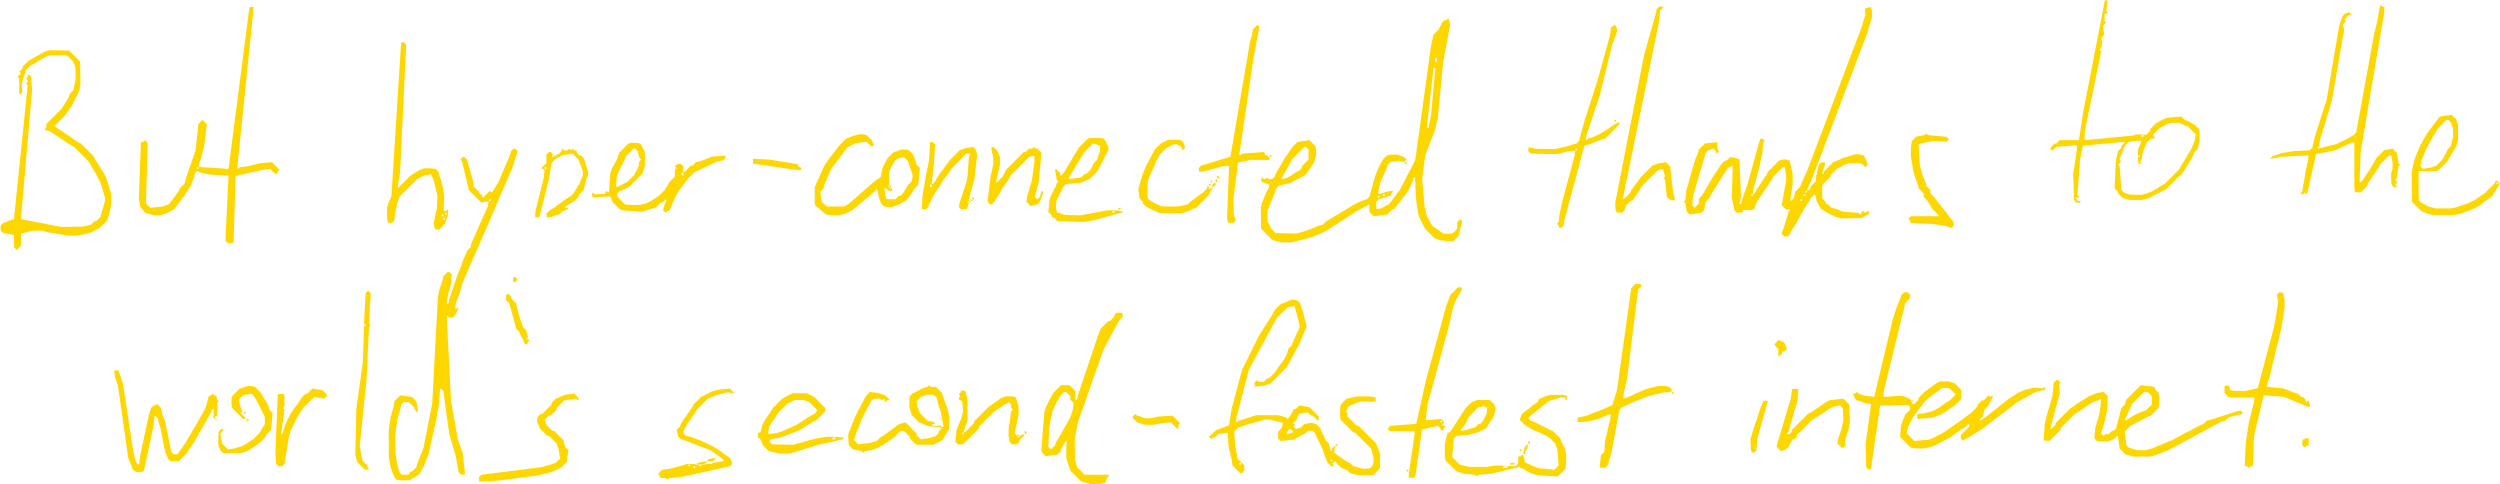 <?xml version='1.0' encoding='utf-8'?>
<svg xmlns="http://www.w3.org/2000/svg" viewBox="0 0 1479.465 286.65" width="1479.465" height="286.65"><g transform="translate(1479.465,0) rotate(90)"><g transform="translate(243.945,-322.92)"><g><g><path fill="#FFD700" fill-rule="evenodd" d="M14 1200 L13.5 1200 L13 1199.5 L14 1199 L14 1200 " /></g><g><path fill="#FFD700" fill-rule="evenodd" d="M12.5 1196 L11 1196 L11.5 1195 L13 1195 L12.5 1196 " /></g><g><path fill="#FFD700" fill-rule="evenodd" d="M10 1105.5 L6 1109.5 L6.5 1115 L7.5 1120 L7.375 1125 L6 1129.5 L3.5 1132 L2.5 1132 L1 1130.5 L2 1129.5 L2.375 1128 L3.5 1125 L3.625 1122 L2.625 1117 L2 1108.5 L6.5 1104 L7.5 1105 L9.5 1105 L10 1105.5 " /></g><g><path fill="#FFD700" fill-rule="evenodd" d="M22 1186.13 L0 1184.38 L-3 1183.38 L-7 1181.5 L-11.5 1179 L-16 1174.5 L-16 1169.5 L-12.5 1166 L-7 1166 L-7.5 1165 L-10 1164.5 L-46 1152.38 L-48 1151.5 L-49.5 1151 L-54 1146.5 L-54 1145.5 L-56.5 1143 L-57.5 1143 L-59 1141.5 L-58.75 1138.25 L-56.5 1138 L-54.5 1140 L-37 1149.38 L6 1164.5 L16 1166.38 L28 1166.25 L32.5 1165 L37 1160.5 L37 1146.5 L37.5 1146 L38.5 1147 L41.75 1148.25 L42.5 1152 L42.5 1157 L41 1162.5 L34.5 1169 L33 1169.38 L30 1170.5 L27 1171.38 L20 1171.38 L17.5 1171 L17 1171 L17.5 1172 L22 1174.5 L23.5 1175 L25 1176.5 L26 1183.5 L23.5 1186 L22 1186.13 M20.5 1182 L22 1180.5 L19.5 1178 L18 1177.5 L4 1169.5 L2 1168.63 L-1 1167.63 L-5.5 1167 L-7.5 1169 L-9.5 1169 L-12 1171.5 L-12 1172.5 L-9.5 1175 L-5 1177.5 L-1 1179.38 L3 1180.38 L10 1181.5 L20.5 1182 " /></g><g><path fill="#FFD700" fill-rule="evenodd" d="M-120 1141 L-121 1140 L-121 1139 L-120 1139.5 L-120 1141 " /></g><g><path fill="#FFD700" fill-rule="evenodd" d="M-118.5 1182 L-126 1181.25 L-128 1180.5 L-134 1177.5 L-135.5 1177 L-136.5 1176 L-137.5 1177 L-143.5 1178 L-144 1177.5 L-141.5 1175 L-140.5 1175 L-140 1174.5 L-141.5 1173 L-156.5 1164 L-162 1158.5 L-162.25 1157 L-162.375 1152 L-162 1149.5 L-160.5 1148 L-159 1147.5 L-157 1146.5 L-155 1146.5 L-142.5 1153 L-138 1157.5 L-137.5 1159 L-136.5 1161 L-135.75 1163 L-135 1171.5 L-133.5 1173 L-127 1176.38 L-124 1177.5 L-120 1177.38 L-118.25 1176.75 L-116.75 1172 L-116.5 1163 L-119.5 1147 L-119.375 1141 L-119 1138.5 L-119 1138 L-118 1138.5 L-117.75 1140 L-113.625 1155 L-112.625 1161 L-113 1176.5 L-115 1178.5 L-115.25 1179.75 L-116.5 1180 L-118.5 1182 M-118 1144 L-118 1143 L-119 1143 L-119 1144 L-118 1144 M-138.5 1170 L-138 1169.5 L-139 1162.5 L-141 1160.5 L-141 1159.5 L-143.5 1157 L-147.5 1155 L-149.5 1153 L-152 1152.38 L-154 1151.63 L-157.75 1151.25 L-159 1155.5 L-153.5 1161 L-138.5 1170 " /></g><g><path fill="#FFD700" fill-rule="evenodd" d="M-134 1087 L-135 1087 L-135 1086 L-134 1086 L-134 1087 " /></g><g><path fill="#FFD700" fill-rule="evenodd" d="M-117.75 1116 L-120.5 1122 L-122 1124.5 L-123.5 1126 L-124.5 1126 L-126.5 1128 L-132 1128.75 L-140 1126.5 L-145 1124.5 L-155.5 1119 L-159 1115.5 L-161.25 1111 L-161.25 1105 L-161 1103.5 L-159.5 1102 L-156.5 1101 L-155 1102.5 L-155.5 1103 L-156.5 1103 L-158 1104.5 L-158.5 1106 L-158.5 1108 L-156 1112.5 L-152.5 1116 L-148 1118.38 L-143 1120.5 L-139 1122.38 L-136 1123.25 L-128 1123.25 L-126.5 1123 L-125 1121.5 L-122.625 1117 L-121.75 1114 L-121.75 1105 L-123 1099.5 L-125 1097.5 L-130 1090.5 L-132.5 1088 L-134 1088 L-133.5 1087 L-132.5 1087 L-132 1086.5 L-133 1085.5 L-132.5 1085 L-128.5 1087 L-121 1094.5 L-120.5 1096 L-118.625 1100 L-117.75 1103 L-117.75 1116 " /></g><g><path fill="#FFD700" fill-rule="evenodd" d="M-136 1086 L-137 1086 L-137 1085 L-136 1085 L-136 1086 " /></g><g><path fill="#FFD700" fill-rule="evenodd" d="M-133.5 1085 L-134.5 1085 L-136 1083.5 L-135.5 1083 L-134.5 1083 L-133 1084.5 L-133.5 1085 " /></g><g><path fill="#FFD700" fill-rule="evenodd" d="M-136.5 1083 L-138 1083 L-137.5 1082 L-136 1082 L-136.5 1083 " /></g><g><path fill="#FFD700" fill-rule="evenodd" d="M-138.5 1082 L-140 1082 L-139.5 1081 L-138 1081 L-138.5 1082 " /></g><g><path fill="#FFD700" fill-rule="evenodd" d="M-151 1051 L-152 1051 L-152 1050 L-151 1050 L-151 1051 " /></g><g><path fill="#FFD700" fill-rule="evenodd" d="M-142.25 1092.75 L-144.5 1093 L-146 1091.5 L-146.375 1090 L-151.25 1074.25 L-220 1062.5 L-223 1061.5 L-226.5 1061 L-229 1058.5 L-228.75 1057.25 L-226 1057.5 L-210 1060.5 L-152.5 1069 L-152 1068.5 L-153 1067.5 L-154 1054.25 L-152.25 1053.75 L-152 1052.5 L-150.5 1051 L-149.25 1051.25 L-149.375 1062 L-147.75 1069.75 L-126 1072.5 L-117 1072.25 L-113.5 1071 L-112 1072.5 L-112.25 1075.75 L-115 1076.25 L-145.75 1075 L-145.5 1079 L-142.5 1090 L-142.25 1092.75 " /></g><g><path fill="#FFD700" fill-rule="evenodd" d="M20 1012 L19 1012 L19 1011 L20 1011 L20 1012 " /></g><g><path fill="#FFD700" fill-rule="evenodd" d="M35 970 L34 970 L34 969 L35 969 L35 970 " /></g><g><path fill="#FFD700" fill-rule="evenodd" d="M14.5 1087 L10.5 1082.5 L7.75 1075.13 L-2 1073.5 L-25 1067.38 L-45 1057.5 L-58.5 1049 L-60.5 1048 L-64 1044.5 L-64.5 1043 L-66.625 1038 L-66.5 1036 L-66 1034.5 L-64.5 1033 L-63 1032.63 L-60 1031.5 L-52 1029.38 L-50 1029.38 L-40 1033.63 L-26.5 1041 L-17 1050.5 L-15.75 1054 L-15.125 1059.75 L-17.5 1060 L-19 1058.5 L-18 1057.5 L-18 1054.5 L-20 1052.5 L-20 1051.5 L-23.5 1048 L-26.5 1046 L-30.5 1043 L-33 1041.5 L-35 1040.63 L-37.5 1040 L-39.5 1038 L-41 1037.5 L-50 1033.38 L-52 1033.38 L-62.75 1036.25 L-62.375 1039 L-62 1040.5 L-55.5 1047 L-25 1063.38 L3 1070.63 L5.5 1071 L6 1070.5 L5 1069.5 L4.625 1068 L1.75 1059 L1.75 1046 L3 1041.5 L4 1040.5 L2.5 1039 L-1.75 1036.75 L-2 1035.5 L-4 1033.5 L-3 1027.5 L2.5 1022 L4.5 1022 L5 1022.5 L2 1025.5 L2 1026.5 L0 1028.5 L0.625 1032 L1.25 1033.75 L4.5 1035 L6.5 1037 L7.5 1036 L8.5 1037 L10 1035.5 L9 1032.5 L7 1030.5 L6.375 1027 L6.5 1025 L7 1023.5 L9.5 1021 L11 1020.5 L15 1018.5 L16.5 1018 L18.5 1016 L22.5 1015 L23 1015 L22.5 1014 L21.5 1014 L20 1012.5 L20.5 1012 L23.5 1013 L25 1011.5 L29.5 1005 L30 1003.5 L32 1001.5 L32.5 999 L33.5 996 L33.375 993 L33 991.5 L31.5 990 L30 989.625 L27 989.5 L21.5 991 L12 1000.5 L12 1001.5 L4.5 1009 L2 1009.38 L-3 1009.25 L-4.5 1009 L-8 1005.5 L-9.375 999 L-9.375 992 L-8.75 988.25 L-6.25 988.25 L-6.375 997 L-5.375 1000 L-4.5 1002 L-4 1003.5 L-2.5 1005 L-1.5 1005 L-0.5 1006 L0.5 1005 L2.5 1005 L8 999.5 L8 998.5 L18.5 988 L20 987.5 L22 986.625 L25 985.625 L32 985.75 L33.5 986 L37 989.5 L37.25 991 L37.25 999 L36 1003.5 L34 1005.5 L33 1008.5 L29 1012.5 L30.5 1014 L31.5 1013 L32 1013.5 L32 1014.5 L29.5 1017 L28 1017.5 L26 1018.38 L22 1019.63 L14 1023.5 L12.5 1024 L11 1025.5 L11 1028.5 L13 1030.5 L13.5 1032 L16.25 1037 L17 1044.5 L15.5 1046 L11.5 1046 L9.5 1044 L8 1043.5 L6.25 1043.25 L4.375 1051 L4.375 1054 L7.5 1065 L8.625 1068 L9 1069.5 L11.5 1072 L20 1071.38 L27.5 1070 L31.5 1066 L34.5 1066 L36 1067.5 L36 1068.5 L31.5 1073 L28 1073.5 L21 1075.25 L12.25 1076 L12.5 1079 L13 1081.5 L15 1083.5 L15 1084.5 L16 1085.5 L14.5 1087 M29 1015 L29 1014 L28 1014 L28 1015 L29 1015 M12.5 1041 L13 1040.5 L12 1037.5 L11.5 1037 L10 1038.5 L10.25 1039.75 L12.5 1041 M31 1069 L31 1068 L30 1068 L30 1069 L31 1069 " /></g><g><path fill="#FFD700" fill-rule="evenodd" d="M-147 971 L-148 971 L-148 970 L-147 970 L-147 971 " /></g><g><path fill="#FFD700" fill-rule="evenodd" d="M31 909 L30 908.5 L30 906 L31 906.5 L31 909 " /></g><g><path fill="#FFD700" fill-rule="evenodd" d="M23 903 L22 903 L22 902 L23 902 L23 903 " /></g><g><path fill="#FFD700" fill-rule="evenodd" d="M24.5 901 L20.5 900 L19 898.5 L19.5 898 L21 898.5 L23 899.5 L24.5 900 L25 900 L24.5 901 " /></g><g><path fill="#FFD700" fill-rule="evenodd" d="M18.5 898 L17 898 L17.5 897 L19 897 L18.5 898 " /></g><g><path fill="#FFD700" fill-rule="evenodd" d="M10.75 980.75 L9.5 981 L8 979.5 L6.875 964.25 L-19 958.5 L-63 946.5 L-69.5 944 L-74 939.5 L-73.75 937.25 L-72 937.5 L-67 940.5 L-62 942.5 L-49 945.5 L-5 957.5 L4.75 958.75 L4 949.5 L5.5 948 L6.5 948 L7.5 949 L8 948.5 L8 947.5 L8.5 947 L9.5 948 L10.75 948.25 L10.75 949.75 L9.5 950 L8 951.5 L10.25 960.875 L37 964.625 L38.75 965.25 L38.75 968.75 L36 968.625 L13 965.25 L11.25 965.25 L11.125 979 L10.75 980.75 M6 950 L6 949 L5 949 L5 950 L6 950 " /></g><g><path fill="#FFD700" fill-rule="evenodd" d="M-110 1056.13 L-121 1056.25 L-124 1055.5 L-129 1053.5 L-133 1051.5 L-134.75 1051.25 L-136.25 1055.75 L-138.5 1056 L-139 1055.5 L-138 1054.5 L-138 1053.5 L-139 1052.5 L-138 1051.5 L-138 1049.5 L-139.5 1048 L-141 1047.5 L-150.5 1042 L-154 1039.5 L-156.5 1038 L-160 1034.5 L-161 1027.5 L-157.5 1024 L-156 1023.63 L-152 1023.5 L-148 1024.63 L-141.5 1029 L-140 1030.5 L-135.625 1039 L-134 1045.5 L-132.5 1047 L-131 1047.5 L-119 1052.38 L-113 1052.25 L-108.5 1050 L-106 1047.5 L-105.75 1035 L-107.5 1029 L-110.375 1022 L-111 1019.5 L-113 1017.5 L-123.5 1000 L-125.625 995 L-126 993.5 L-127.5 992 L-140 988.5 L-145 986.5 L-149.5 984 L-152 981.5 L-152.5 979 L-152.375 975 L-151.5 973 L-151 971.5 L-149.5 970 L-148 971.5 L-148.5 974 L-148.375 978 L-148 979.5 L-146.5 981 L-145 981.5 L-136 985.5 L-132 986.5 L-129.25 986.75 L-129.375 985 L-130.5 982 L-131 978.5 L-130.5 978 L-129.5 979 L-128.25 979.25 L-126 986.5 L-124.5 988 L-120.25 987.875 L-120.625 985 L-123.25 980.25 L-131.5 974 L-148 965.5 L-150 964.75 L-217 955.5 L-223.5 954 L-226.5 951 L-230.5 949 L-232 947.5 L-232 946.5 L-233 945.5 L-232.5 945 L-231 944.5 L-229 944.25 L-207 948.375 L-174 951.5 L-166 953.5 L-153 958.625 L-151 959.125 L-138 960.75 L-122 959.375 L-117 958.25 L-115 957.5 L-110.25 954.75 L-105.625 948 L-105.625 944 L-106 942.5 L-108.5 940 L-112.5 940 L-114 938.5 L-113.75 937.25 L-112 937.25 L-107 938.625 L-104.5 939 L-101 942.5 L-101.75 950 L-103 953.5 L-108.5 959 L-115 962.375 L-118 963.25 L-126 964.375 L-139 965 L-138.5 966 L-136 966.625 L-132 968.5 L-129 970.5 L-120.25 977.25 L-120 978.5 L-117 981.5 L-116 989.5 L-118.5 992 L-122.5 992 L-123 992.5 L-122 993.5 L-121.5 995 L-119 999.5 L-108 1016.5 L-106.625 1019 L-103.625 1026 L-100.5 1038 L-100.5 1044 L-102 1049.5 L-108.5 1056 L-110 1056.13 M-207.5 953 L-207 952 L-209.5 952 L-210 953 L-207.5 953 M-168.5 958 L-168 957 L-168.5 957 L-176 955.5 L-203.5 953 L-204 954 L-168.5 958 M-128 984 L-128 983 L-129 983 L-129 984 L-128 984 M-127 987 L-127 986 L-128 986 L-128 987 L-127 987 M-138.5 1044 L-138 1043.5 L-138.625 1041 L-140 1038.5 L-142 1035.5 L-143 1033.5 L-144.5 1032 L-145.5 1032 L-149.5 1028 L-155.5 1028 L-157 1029.5 L-157 1030.5 L-149.5 1038 L-148 1038.5 L-138.5 1044 " /></g><g><path fill="#FFD700" fill-rule="evenodd" d="M26 947.375 L19 947.375 L12.25 945.75 L11.75 944.25 L-2.5 935 L-6 931.5 L-7.25 928 L-7.25 922 L-7 920.5 L-4.5 918 L-3 917.5 L-1 917.375 L3 918.625 L9.75 923.25 L10.5 925 L11.5 927 L12.25 929 L13.5 934 L14 940.5 L15.5 942 L26.5 943 L31 938.5 L32.375 933 L32.375 923 L31.5 917 L32 905.5 L30.5 904 L26.25 903.875 L26 902.5 L25 901.5 L25.5 901 L29.75 899.75 L30.5 898 L32.375 894 L33.25 891 L34 882.5 L31.5 880 L22 880.75 L18.5 882 L15 885.5 L12.625 890 L10.5 895 L8 899.5 L4.5 903 L1.5 902 L0 900.5 L-6.25 892.25 L-7.75 891.75 L-9.375 888 L-10.25 885 L-10.25 877 L-9.75 875.25 L-7 875 L-7.5 876 L-8.75 876.25 L-8.625 879 L-7.25 884 L-6.5 886 L2 896.5 L3.5 898 L5 896.5 L5.5 895 L10.5 885 L11 883.5 L15.5 879 L17 878.5 L21 876.625 L25 875.5 L31 875.625 L33.5 876 L38 880.5 L37.25 892 L36.375 896 L33.5 901 L33 902.5 L32 903.5 L33 904.5 L33.5 908 L36.375 920 L37 927.5 L38 928.5 L37 929.5 L36.375 936 L35 940.5 L28.5 947 L26 947.375 M10.5 938 L11 937.5 L10.375 934 L9.625 932 L9 929.5 L7 927.5 L7 926.5 L5.5 925 L1 922.625 L-2.75 922.25 L-3 923.5 L-4 924.5 L-3 925.5 L-3 927.5 L2.5 933 L7.5 935.5 L10.5 938 M33 913 L33 910.5 L32 910 L32 912.5 L33 913 " /></g><g><path fill="#FFD700" fill-rule="evenodd" d="M-172 847 L-173 847 L-173 846 L-172 846 L-172 847 " /></g><g><path fill="#FFD700" fill-rule="evenodd" d="M-154.5 898 L-156.75 897.75 L-156.5 896 L-155.875 894 L-155.75 882 L-157.625 874 L-158.375 872 L-159 869.5 L-160.5 868 L-173 864.5 L-198 856.5 L-223 849.625 L-227.5 849 L-229 847.5 L-228.75 846.25 L-227 845.5 L-225 845.5 L-217 848.5 L-188 855.5 L-164 863.5 L-161.5 864 L-161 863.5 L-162 862.5 L-162.625 860 L-164.5 856 L-167.5 851 L-170 847.5 L-171.75 844.25 L-170.5 844 L-162 852.5 L-161.625 854 L-158.5 862 L-157.75 864.75 L-114 876.5 L-110.5 877 L-109 878.5 L-109.25 879.75 L-110.5 880 L-111.5 881 L-112.5 880 L-117 879.5 L-126 877.5 L-152 870.5 L-154.75 870.25 L-154.5 874 L-152.75 881 L-153 896.5 L-154.5 898 M-155 870 L-155 869 L-156 869 L-156 870 L-155 870 " /></g><g><path fill="#FFD700" fill-rule="evenodd" d="M-11 813 L-12 813 L-12 812 L-11 812 L-11 813 " /></g><g><path fill="#FFD700" fill-rule="evenodd" d="M32.75 855.75 L25.5 855 L23.5 853 L17 852.5 L3 849.25 L1.25 849.25 L1.5 851 L3.375 855 L4.375 858 L5.5 863 L5.875 868.75 L3.125 868.75 L2.25 864 L-2.5 852 L-3.5 850 L-4.25 848.25 L-13 845.5 L-73.5 837 L-76 834.5 L-75.75 831.25 L-74.5 831 L-72.5 833 L-20 839.5 L-11 841.5 L-8.25 841.75 L-8.5 840 L-13.375 829 L-14.375 826 L-15.5 821 L-15.5 817 L-15 814.5 L-13.5 813 L-12.125 813.25 L-11.5 819 L-9.5 827 L-5.5 837 L-3.5 841 L-3 842.5 L-1.5 844 L24 848.75 L31.5 851 L33 852.5 L32.75 855.75 " /></g><g><path fill="#FFD700" fill-rule="evenodd" d="M-118.25 845.75 L-120 846.375 L-124 846.5 L-211 829.5 L-237 822.25 L-238.5 822 L-240 820.5 L-240 818.5 L-239.5 818 L-237.5 820 L-231 820.625 L-126.5 842 L-126 841.5 L-129.5 838 L-131.5 837 L-139.5 831 L-146 824.5 L-147.25 821 L-148 816.5 L-145.5 814 L-130 812.25 L-127 811.375 L-125.25 811.25 L-125.5 813 L-126 814.5 L-127.5 816 L-137.5 817 L-138.5 818 L-139.5 817 L-143.75 818.25 L-143.5 820 L-143 821.5 L-133.5 831 L-131.5 832 L-125.25 836.25 L-125 837.5 L-122.5 840 L-119.5 841 L-118 842.5 L-118.25 845.75 " /></g><g><path fill="#FFD700" fill-rule="evenodd" d="M22 766.25 L16 766.5 L12 765.375 L-3 760.375 L-6.75 758.75 L-6.75 756.25 L-5 756.5 L-3 757.25 L15 762.25 L22.5 763 L24 764.5 L23.75 765.75 L22 766.25 " /></g><g><path fill="#FFD700" fill-rule="evenodd" d="M-39.5 752 L-40.5 752 L-43 749.5 L-42 748.5 L-42 747.5 L-40.5 746 L-37.5 745 L-36 746.5 L-35.75 747.75 L-34.5 748 L-33 749.5 L-33.5 750 L-37.5 750 L-39.5 752 " /></g><g><path fill="#FFD700" fill-rule="evenodd" d="M20.5 751 L19 750.75 L-8 742.625 L-13.75 741.875 L-13.75 738.125 L-7 738.625 L11.5 744 L12.5 745 L13 744.5 L13 743.5 L11.5 742 L10.5 742 L1 732.5 L0 730.5 L-6.5 721 L-7.25 719 L-8 711.5 L-4.5 708 L6 707.625 L11 708.625 L14 709.625 L16 710.5 L18 710.5 L19.5 710 L21 711.5 L21 712.5 L18.5 715 L15 714.375 L10 712.625 L5 711.5 L-1 711.75 L-2.5 712 L-4 713.5 L-3.375 717 L-2.5 719 L5 730.5 L13.5 739 L14.5 739 L16 740.5 L16.25 741.75 L20.5 744 L22 745.5 L23 748.5 L20.5 751 " /></g><g><path fill="#FFD700" fill-rule="evenodd" d="M-7 671 L-7 670.5 L-6.5 670 L-6 671 L-7 671 " /></g><g><path fill="#FFD700" fill-rule="evenodd" d="M-114.5 673 L-116 671.5 L-116 655.5 L-116.5 655 L-120.5 659 L-125.5 662 L-127.5 664 L-129.5 664 L-132.5 667 L-135 667.5 L-140 669.375 L-144 670.375 L-152 671.625 L-157 671.5 L-160.5 671 L-163 668.5 L-163.375 667 L-164 663.5 L-165 662.5 L-164 661.5 L-163 650.5 L-161.5 649 L-160 650.5 L-160.375 653 L-160.5 658 L-159.25 665 L-158.75 667 L-146 666.25 L-140 664.5 L-133.5 662 L-131.5 660 L-129.5 660 L-127.5 658 L-113 646.625 L-110.5 646 L-109 647.5 L-110.25 651 L-111.375 659 L-112 671.75 L-113.5 672 L-114.5 673 " /></g><g><path fill="#FFD700" fill-rule="evenodd" d="M-118.5 804 L-120 804.375 L-123.5 805 L-124.5 806 L-125.5 805 L-131 804.5 L-149 799.375 L-154 797.375 L-155.5 797 L-159 793.5 L-159.875 786.125 L-155.5 786 L-154.5 785 L-153 786.5 L-153.5 787 L-154.5 787 L-156 788.5 L-155 791.5 L-153.5 793 L-152 793.375 L-128 800.5 L-122.5 801 L-121 799.5 L-123.5 797 L-126.5 797 L-128.5 795 L-140.5 788 L-144 785.5 L-146.5 784 L-149 781.5 L-149 780.5 L-151 778.5 L-150.375 775 L-149.75 773 L-128 772.125 L-126 772.375 L-123.5 773 L-123 773 L-123.5 772 L-129 770.375 L-134 768.5 L-161.75 760.75 L-162 759.5 L-160.5 758 L-159.5 759 L-153 759.5 L-144 761.5 L-133 764.5 L-129.5 765 L-129 765 L-129.5 764 L-131.5 763 L-140.5 757 L-142.5 756 L-149 749.5 L-149.625 747 L-149.5 745 L-148.75 743.25 L-141 741.5 L-135 741.5 L-125.5 743 L-125 742.5 L-126.5 741 L-130.5 740 L-133.5 737 L-135 736.5 L-144 732.5 L-228 700.625 L-232 699.5 L-235 698.375 L-238.75 698.75 L-239.5 697 L-239.75 695.25 L-238 694.625 L-234 694.5 L-224 697.5 L-137 730.5 L-133 732.5 L-131.5 733 L-131 732.5 L-132.5 731 L-133.5 731 L-136.5 728 L-140 727.5 L-146.5 726 L-148 724.5 L-147.75 722.25 L-146 722.5 L-144 723.375 L-141.5 724 L-141 724 L-141.5 723 L-142.5 723 L-148 717.5 L-148.5 716 L-150.375 712 L-152.75 704 L-152.625 702 L-151.75 699.25 L-150 698.5 L-148 697.5 L-146.5 697 L-145 698.5 L-147 700.5 L-147.25 702 L-147.375 708 L-146.375 711 L-144 715.5 L-140.5 719 L-139.5 719 L-134.5 724 L-126.5 724 L-124.5 722 L-123.25 721.75 L-123 720.5 L-121 718.5 L-120.375 716 L-118.75 712 L-118 702.5 L-117 701.5 L-117.5 701 L-118.75 700.75 L-119 699.5 L-118 698.5 L-119 697.5 L-118.75 696.25 L-117.25 696.25 L-114.875 701 L-114.75 713 L-115.625 716 L-117.5 720 L-120.25 724.75 L-125 727.375 L-128.5 728 L-129 728.5 L-126.5 731 L-124.5 732 L-119 735.5 L-112.5 739 L-107 742.5 L-105.5 743 L-104 744.5 L-104 746.5 L-105.5 748 L-107 747.625 L-110 746.5 L-114 745.375 L-116 744.625 L-118.5 744 L-119.5 743 L-120 743.5 L-120 745.5 L-122.5 748 L-137 745.375 L-140 745.375 L-144.75 746.125 L-145 747.5 L-139.5 753 L-137.5 754 L-125.5 762 L-123 763.375 L-120.25 764.25 L-119.625 766 L-119.75 770.75 L-118.25 771.25 L-118 774.5 L-119.5 776 L-127 777.5 L-145.5 777 L-146 777.5 L-145 778.5 L-144.75 779.75 L-128.5 790 L-126.5 791 L-124.5 793 L-121 793.625 L-119.5 794 L-118 795.5 L-117 802.5 L-118.5 804 M-130 734 L-130 733 L-131 733 L-131 734 L-130 734 M-128 735 L-128 734 L-129 734 L-129 735 L-128 735 M-125 737 L-125 736 L-126 736 L-126 737 L-125 737 M-128 766 L-128 765 L-129 765 L-129 766 L-128 766 " /></g><g><path fill="#FFD700" fill-rule="evenodd" d="M-6 671 L-5 670.5 L-5 669.5 L-7.5 667 L-8.5 667 L-12 663.5 L-17.5 656 L-18.25 654 L-18.25 649 L-17 645.5 L-13.5 642 L-12 641.625 L-9 641.625 L-7.5 642 L-4 645.5 L-2.5 648 L0 651.5 L1.375 654 L3.25 659 L4 667.75 L1.125 667.75 L0.5 663 L-0.625 659 L-1.5 657 L-3 654.5 L-5.5 651 L-7 648.5 L-10.5 645 L-14 648.5 L-14.375 650 L-14.375 653 L-8 661.5 L-5.5 664 L2.5 670 L9 673.375 L12.5 674 L17 669.5 L16.25 661 L15.5 659 L12.5 653 L6 643.5 L0 635.5 L-3.5 632 L-4.5 632 L-7 629.5 L-7 628.5 L-10 625.5 L-9 624.5 L-10 623.5 L-9.5 623 L-8 623.5 L-3.5 626 L-1.5 628 L2.5 629 L4.5 631 L5 630.5 L3 627.5 L-8 613.5 L-11.5 608 L-12.5 606 L-13.25 604 L-14.5 599 L-14.375 595 L-14 593.5 L-15 592.5 L-14.5 592 L-13.25 592.25 L-12.5 596 L-11.375 599 L-6 608.5 L10 629.5 L15 637.5 L16 639.5 L17 640.5 L15.5 642 L13.5 642 L8.5 637 L7.5 637 L7 637.5 L9 639.5 L10 641.5 L15 648.5 L19.5 657 L20.25 659 L21.5 664 L21.375 669 L21 671.5 L14.5 678 L8 677.375 L5 676.375 L3 675.5 L1.5 675 L-1.5 672 L-3.75 672.25 L-4.25 674 L-3.875 689.75 L33.75 695.25 L34 696.5 L32.5 698 L19 698.375 L-4.75 695.125 L-5.5 699 L-6.625 702 L-7 703.5 L-8.5 705 L-9.5 705 L-10.5 706 L-11 705.5 L-11 704.5 L-12 703.5 L-11 702.5 L-9.75 699 L-9.125 693.25 L-54 682.5 L-61 680.375 L-69.5 677 L-71 675.5 L-71 673.5 L-69.5 672 L-67.5 672 L-64.5 675 L-62 675.5 L-13 687.5 L-9 687.75 L-9.75 679 L-9.5 676 L-8.375 673 L-7 671 L-6.5 672 L-6 671 " /></g><g><path fill="#FFD700" fill-rule="evenodd" d="M16.75 593 L7 592.375 L-1 590.375 L-3 589.625 L-10 587.75 L-17.5 587 L-19 585.5 L-19 584.5 L-17.5 583 L-16.5 584 L-15 583.625 L-11 583.5 L9.5 589 L10 588.5 L7.5 586 L6.5 586 L-2 577.5 L-6.5 571 L-9.5 566 L-11.5 561 L-12 557.5 L-9.5 555 L0 555.625 L8 557.5 L11 558.625 L12.5 559 L14 557.5 L13 556.5 L13 554.5 L11 552.5 L11 551.5 L9.5 550 L8 549.75 L-2.5 547 L-4.5 545 L-7.5 544 L-16 535.5 L-15.25 529 L-14.75 527.25 L-13.5 527 L-11.5 525 L-9 524.5 L-6 524.5 L-2.5 525 L2 529.5 L2.5 531 L8 541.5 L11.5 545 L19.5 544 L21 542.5 L22.375 538 L22.5 533 L21.5 529 L16.5 517 L7.5 500 L7 498.5 L5 496.5 L4.375 494 L-0.75 478 L-1 476.5 L0.5 475 L1 475.5 L3 483.5 L5 485.5 L5.625 488 L22.375 519 L25.5 527 L26.25 530 L26.25 540 L25 544.5 L21.5 548 L14.5 549 L14 549.5 L16 551.5 L17.25 555 L17.25 560 L17 561.5 L15.5 563 L9 562.375 L3 560.5 L-1 559.625 L-7.5 559 L-8 559.5 L-7 560.5 L-6.375 563 L-5 565.5 L-0.5 572 L1 574.5 L9.5 583 L10.5 583 L17 589.5 L16.75 593 M4.5 545 L5 544.5 L1.5 539 L-0.625 534 L-1 532.5 L-4.5 529 L-9.5 529 L-12 531.5 L-12 533.5 L-4.5 541 L-3 541.5 L4.5 545 " /></g><g><path fill="#FFD700" fill-rule="evenodd" d="M-155.25 588.75 L-156.5 589 L-159 586.5 L-159 585.5 L-161 583.5 L-161 572.125 L-178 569.5 L-243.75 556.75 L-243.75 555.25 L-242 555.25 L-237.5 556 L-236.5 555 L-236 555.5 L-235.75 556.875 L-231.5 557 L-230.5 556 L-228.5 558 L-225 557.375 L-223.5 557 L-221.5 559 L-219 558.375 L-217 558.5 L-215.5 559 L-214.5 560 L-213.5 559 L-212 559.25 L-167 568.5 L-161.25 568.875 L-161.125 567 L-163.75 540 L-164.375 538 L-164.375 534 L-164 532.5 L-166.5 530 L-167.5 530 L-171 526.5 L-173.5 522 L-174.25 520 L-175 511.5 L-173 509.5 L-172.5 508 L-170 503.5 L-167.5 501 L-166 500.75 L-160 500.75 L-155.5 502 L-153.5 504 L-152 504.5 L-147.5 507 L-144.5 509 L-142.5 510 L-132 520.5 L-126.625 531 L-125.625 535 L-125.625 542 L-127 546.5 L-129.5 549 L-130.5 549 L-132.5 551 L-149 550.25 L-154.5 549 L-156.5 547 L-157.5 547 L-159.5 545 L-160 545.5 L-157.75 569.75 L-149 571.5 L-128.5 573 L-127.5 572 L-127 572.5 L-127 573.5 L-126.5 574 L-125 572.5 L-125 571 L-124 571.5 L-124 573.5 L-125.5 575 L-141 575.5 L-155 573.375 L-158 573.25 L-157 585.5 L-155 587.5 L-155.25 588.75 M-146.5 549 L-145.5 548 L-131.5 547 L-130 545.5 L-128.75 542 L-128.625 535 L-129.5 532 L-130.625 529 L-132 526.5 L-134 523.5 L-135 521.5 L-143.5 513 L-156 505.5 L-161 503.5 L-164.5 503 L-169 507.5 L-169.5 509 L-170.5 511 L-171.25 513 L-171.25 518 L-170.5 520 L-168 524.5 L-164.5 528 L-163.5 528 L-162.5 527 L-162 527.5 L-162 529.5 L-159.5 532 L-158 532.5 L-156 533.5 L-154 534.25 L-149.5 535 L-148.5 536 L-147.5 535 L-147 535.5 L-147.25 536.75 L-149 537.25 L-155 537.25 L-157 536.5 L-159 535.5 L-160.75 535.25 L-160.625 538 L-160 542.5 L-157.5 545 L-151 547.625 L-149.5 548 L-148.5 547 L-146.5 549 M-163 535 L-163 534 L-164 534 L-164 535 L-163 535 M-151 537 L-151 536 L-152 536 L-152 537 L-151 537 " /></g><g><path fill="#FFD700" fill-rule="evenodd" d="M19.5 440 L16.25 439.75 L15.5 438 L15.25 436.125 L19.75 436.125 L20 437.5 L21 438.5 L19.5 440 " /></g><g><path fill="#FFD700" fill-rule="evenodd" d="M31.75 474 L18 473.375 L6 471.5 L-6 468.5 L-8.75 468.25 L-8.75 482 L-9 483.5 L-11.5 486 L-15.75 485.875 L-15.75 483.25 L-13.25 482.75 L-12.75 481 L-12.5 474 L-14.25 466.25 L-51 456.5 L-65 454.25 L-68 454.625 L-69.5 455 L-71 453.5 L-70.75 451.25 L-67 450.5 L-62 450.375 L-49 452.5 L-20 459.5 L-17 460.625 L-15 460.75 L-14.25 452 L-13.375 449 L-11.625 445 L-11 442.5 L-9 440.5 L-9 439.5 L-7.5 438 L-6.5 438 L-6 437.5 L-7 436.5 L-6.5 436 L-5 435.5 L-3.25 435.25 L-3.375 437 L-7.5 447 L-8.5 449 L-9.125 451 L-10 462.75 L14 468.5 L31.75 469.125 L32 470.5 L33 471.5 L32 472.5 L31.75 474 " /></g><g><path fill="#FFD700" fill-rule="evenodd" d="M-150 459 L-151.5 457.5 L-153.375 452 L-154.5 445 L-155 435.5 L-156.5 434 L-163 432.5 L-185 425.5 L-227 418.375 L-231 417.375 L-233 416.5 L-234.5 416 L-236 414.5 L-236 413.5 L-237 412.5 L-235.5 411 L-235 411.5 L-235 412.5 L-232.5 415 L-231.5 414 L-229.5 416 L-228 415.5 L-226 415.25 L-184 422.5 L-161 429.5 L-157.5 430 L-156.5 431 L-156 430.5 L-158.625 420 L-161.5 414 L-164 409.5 L-165.5 408 L-224 397.375 L-231 395.625 L-240.5 394 L-241 393.5 L-240 392.5 L-239.75 391.25 L-237 391.375 L-154 405.375 L-136.5 406 L-136 405.5 L-137.5 404 L-140 402.5 L-143.5 400 L-150.5 396 L-155 391.5 L-156 386.5 L-153.5 384 L-147.5 383 L-146.5 382 L-145.5 383 L-138.5 384 L-137.5 385 L-136.5 384 L-135.5 384 L-134.5 385 L-133.5 384 L-133 384.5 L-133 385.5 L-134.5 387 L-136 387.25 L-141 387.375 L-144 386.5 L-148 386.5 L-151.75 387.25 L-152 388.5 L-146.5 394 L-144.5 395 L-135.5 401 L-133.5 402 L-130 405.5 L-130.25 408.75 L-133 409.125 L-159.75 409.125 L-159.5 411 L-155.625 419 L-154.625 422 L-152.875 431.75 L-129.5 437 L-129 437.5 L-130 438.5 L-129 439.5 L-129 440.5 L-129.5 441 L-130.5 440 L-145 437.5 L-149 436.5 L-152 436.25 L-151.125 453 L-150.625 455 L-150 458.5 L-150 459 " /></g><g><path fill="#FFD700" fill-rule="evenodd" d="M-117.625 366 L-119 369.5 L-124.5 375 L-142 375.25 L-150 373.375 L-157 370.5 L-163.5 367 L-166.5 365 L-174.75 358.75 L-175.25 357 L-176 351.5 L-173.5 349 L-170 347.75 L-161 347.75 L-158 348.625 L-156 349.5 L-150.5 353 L-148.5 354 L-143 359.5 L-142.75 361 L-142.75 370.75 L-141 371.125 L-125.5 371 L-124 369.5 L-121.625 365 L-120.625 361 L-120.625 352 L-121.5 348 L-123.625 342 L-125.5 338 L-130 331.5 L-135.5 326 L-136.75 325.75 L-137 324.5 L-135.5 323 L-133.5 324 L-130.5 326 L-128.25 327.25 L-122 335.5 L-120.625 338 L-117.5 346 L-116.75 350 L-116.75 363 L-117.625 366 M-135 325 L-135 324 L-136 324 L-136 325 L-135 325 M-145.5 370 L-144 368.5 L-144.75 364 L-146 360.5 L-149.5 357 L-154 354.5 L-155.5 354 L-157.5 352 L-163 350.625 L-168 350.75 L-171.5 352 L-173 353.5 L-173 354.5 L-167.5 360 L-165.5 361 L-162.5 363 L-156 366.5 L-149 369.375 L-145.5 370 " /></g><g><path fill="#FFD700" fill-rule="evenodd" d="M-107.5 1802 L-110.5 1802 L-112 1800.5 L-112.5 1799 L-113.375 1797 L-114.25 1794.13 L-193.5 1786 L-194.5 1787 L-195.5 1786 L-196.5 1786 L-197.5 1787 L-198.5 1786 L-199.5 1786 L-200 1785.5 L-198.5 1784 L-191 1783.38 L-114.25 1790 L-109.625 1766 L-109.875 1753 L-111 1748.5 L-113 1746.5 L-113 1745.5 L-115.5 1743 L-125 1740.25 L-127 1740.25 L-135 1742.63 L-139 1744.5 L-148.5 1750 L-157 1758.5 L-158 1760.5 L-166.375 1773 L-167 1775.5 L-167.5 1776 L-168.5 1775 L-170.5 1775 L-179.5 1766 L-185 1762.5 L-187 1761.5 L-188.5 1761 L-190.5 1759 L-197 1757.63 L-204 1757.75 L-207.5 1759 L-211 1762.5 L-211.25 1764 L-211.25 1773 L-210.5 1775 L-208 1779.5 L-206 1782.5 L-205 1784.5 L-202.5 1787 L-201 1787.38 L-198 1788.5 L-194 1789.5 L-191 1789.38 L-189.5 1789 L-188 1790.5 L-188.5 1791 L-197.5 1791 L-198.5 1792 L-200.5 1790 L-201.5 1791 L-203.5 1789 L-204.5 1789 L-208 1785.5 L-213.375 1776 L-214.25 1773 L-214 1761.5 L-207.5 1755 L-194 1754.75 L-190 1755.63 L-182 1759.5 L-175.5 1764 L-169.5 1770 L-168 1768.5 L-166.5 1766 L-160 1756.5 L-159 1754.5 L-151.5 1747 L-149.5 1746 L-141.5 1741 L-139 1739.63 L-129 1736.5 L-123 1736.5 L-118 1737.63 L-113.5 1739 L-109 1743.5 L-106.625 1748 L-105.625 1751 L-104.5 1757 L-104.5 1762 L-106.5 1774 L-107.5 1778 L-107.375 1783 L-105.75 1789.88 L-98.5 1790 L-96 1792.5 L-97.5 1794 L-104.75 1794.13 L-105.5 1797 L-106 1800.5 L-107.5 1802 " /></g><g><path fill="#FFD700" fill-rule="evenodd" d="M4 1674 L5 1674.5 L4 1675 L4 1674 " /></g><g><path fill="#FFD700" fill-rule="evenodd" d="M4 1675 L3.5 1676 L-2 1676 L-1.5 1677 L0 1677.5 L18.5 1688 L22 1690.5 L24.5 1692 L29 1696.5 L29 1701.5 L27.5 1703 L26 1703.5 L24 1704.38 L20 1705.38 L9 1707.5 L6 1708.5 L3.5 1709 L2 1710.5 L2.5 1711 L8 1711.5 L34.75 1717.25 L35.5 1719 L35.5 1721 L35 1722.5 L33.5 1724 L32 1724.5 L27 1726.5 L-16 1732.63 L-21 1734.38 L-24.75 1734.75 L-24.75 1732.25 L-17 1729.63 L24 1723.38 L29.5 1722 L31 1720.5 L30.5 1720 L26 1719.5 L2 1714.38 L-2.5 1713 L-4 1711.5 L-4 1710.5 L-5 1709.5 L-2.5 1707 L1 1706.38 L6 1704.5 L23.5 1701 L25 1699.5 L24.75 1697.25 L18 1692.5 L-1 1681.5 L-3 1680.63 L-9.75 1678.75 L-10 1677.5 L-11 1676.5 L-10 1675.5 L-9.75 1674.25 L-7.5 1674 L-6.5 1673 L-5.5 1674 L-3 1673.63 L4 1674 L2.5 1674 L2 1674.5 L2.5 1675 L4 1675 " /></g><g><path fill="#FFD700" fill-rule="evenodd" d="M1 1658 L0 1658 L0 1657 L1 1657 L1 1658 " /></g><g><path fill="#FFD700" fill-rule="evenodd" d="M5 1657 L4 1656 L4 1655 L5 1655.5 L5 1657 " /></g><g><path fill="#FFD700" fill-rule="evenodd" d="M19 1673.25 L11.5 1673 L10 1671.5 L10 1670.5 L10.5 1670 L12.5 1672 L18.5 1671 L22 1667.5 L21.5 1664 L20.375 1660 L19.5 1658 L16 1652.5 L12.5 1649 L7 1645.63 L3 1645.63 L-5 1649.5 L-9.5 1652 L-11 1653.5 L-10.375 1657 L-10 1658.5 L-7.5 1661 L-4 1660.38 L-2 1659.5 L-0.5 1659 L0.5 1660 L3.5 1657 L4 1657.5 L4 1658.5 L-2.5 1665 L-4 1665.38 L-8 1665.38 L-9.5 1665 L-14 1660.5 L-14.375 1659 L-15.5 1656 L-15.375 1653 L-15 1651.5 L-11.5 1648 L-9.5 1647 L-6.5 1645 L-4 1643.63 L-1.5 1643 L0.5 1641 L10.5 1642 L13.5 1645 L14.5 1645 L18 1648.5 L22.5 1655 L23.375 1657 L24.25 1660 L24.25 1669 L24 1670.5 L22.5 1672 L19 1673.25 " /></g><g><path fill="#FFD700" fill-rule="evenodd" d="M24 1639.38 L-10.75 1638 L-10.75 1634.13 L-3.5 1634 L-2.5 1635 L-1.5 1634 L12.5 1636 L13 1636 L12.5 1635 L10 1634.5 L5 1632.5 L1 1630.5 L-2 1628.5 L-6 1625.5 L-8.5 1624 L-11 1621.5 L-11 1620.5 L-14 1617.5 L-13 1611.5 L-10.5 1609 L-9.5 1609 L-8 1610.5 L-9 1616.5 L-2.5 1623 L3 1626.5 L11 1630.38 L14 1631.38 L30.5 1634 L32 1635.5 L32 1637.5 L30.5 1639 L24 1639.38 " /></g><g><path fill="#FFD700" fill-rule="evenodd" d="M-118 1716.5 L-121.5 1719.38 L-126 1720.25 L-159.75 1719 L-160 1717.5 L-161 1716.5 L-159.5 1715 L-123.5 1716 L-121 1713.5 L-121.75 1706 L-123.25 1702.25 L-131 1696.5 L-132.5 1696 L-135.5 1693 L-138 1692.5 L-155 1686.63 L-170.5 1685 L-173 1682.5 L-170.5 1680 L-158 1681.5 L-150 1683.5 L-147 1684.63 L-145.125 1684.75 L-144 1667.25 L-146 1666.88 L-239.75 1654.75 L-239.75 1652.25 L-144.5 1662 L-144 1661.5 L-145 1660.5 L-145.5 1656 L-147.25 1649 L-148 1641.5 L-143.5 1637 L-142.5 1638 L-141.25 1638.25 L-141 1639.5 L-144 1642.5 L-143.5 1647 L-139.75 1663 L-100.25 1664.13 L-100 1667.5 L-101.5 1669 L-140 1667.13 L-140.75 1679 L-142 1684.5 L-143 1685.5 L-141.5 1687 L-139 1687.5 L-134 1689.5 L-128.5 1693 L-120.25 1699.25 L-117.625 1704 L-116.5 1708 L-116.5 1711 L-118 1716.5 M-144 1686 L-144 1685 L-145 1685 L-145 1686 L-144 1686 " /></g><g><path fill="#FFD700" fill-rule="evenodd" d="M25 1592.13 L-2 1591.5 L-30 1587.63 L-50.5 1587 L-51.5 1586 L-52.5 1587 L-70.5 1586 L-72 1584.5 L-70.5 1583 L-52.5 1584 L-51.5 1583 L-50.5 1584 L-19 1585.5 L20 1589.5 L28.5 1588 L31.5 1585 L32.5 1585 L33.5 1584 L34 1584.5 L34 1586.5 L29.5 1591 L25 1592.13 " /></g><g><path fill="#FFD700" fill-rule="evenodd" d="M-114 1573.25 L-121 1573.38 L-124 1572.38 L-128 1570.75 L-218.75 1565 L-219 1563.5 L-217.5 1562 L-142 1565.63 L-133.5 1567 L-133 1566.5 L-140 1559.5 L-143.375 1554 L-144.375 1551 L-144.25 1546 L-144 1544.5 L-142.5 1543 L-140 1542.38 L-138 1541.63 L-134 1540.5 L-128 1539.5 L-119.25 1539.75 L-119 1538.5 L-120 1537.5 L-119.5 1537 L-116 1537.5 L-113 1538.63 L-111.5 1539 L-108 1542.5 L-108.25 1544.75 L-110 1545.5 L-112 1545.75 L-121 1543.75 L-128 1543.5 L-137 1545.63 L-140.75 1547.25 L-140.375 1551 L-138 1555.5 L-127.5 1566 L-124 1567.25 L-118 1568.5 L-113.5 1569 L-112 1570.5 L-112.25 1572.75 L-114 1573.25 M-117 1539 L-117 1538 L-118 1538 L-118 1539 L-117 1539 M-114 1540 L-114 1539 L-115 1539 L-115 1540 L-114 1540 M-116 1541 L-116 1540 L-117 1540 L-117 1541 L-116 1541 " /></g><g><path fill="#FFD700" fill-rule="evenodd" d="M-77.25 1498.75 L-79.75 1498.75 L-80 1497.5 L-78.5 1496 L-77 1497.5 L-77.25 1498.75 " /></g><g><path fill="#FFD700" fill-rule="evenodd" d="M-52 1497.5 L-55 1498.38 L-64.5 1501 L-66.5 1503 L-69.75 1502.75 L-70 1501.5 L-68.5 1500 L-67.5 1500 L-64.5 1497 L-62 1496.5 L-55 1494.5 L-52 1493.38 L-50.5 1493 L-48.5 1491 L-44.5 1490 L-43.5 1491 L-43 1490.5 L-43 1489.5 L-42.5 1489 L-41.5 1490 L-40.25 1490.25 L-40.25 1491.75 L-42 1492.5 L-46 1494.5 L-47.5 1495 L-49.5 1497 L-52 1497.5 " /></g><g><path fill="#FFD700" fill-rule="evenodd" d="M27 1572.25 L11 1572.38 L3 1571.25 L-3 1569.5 L-6.5 1569 L-10 1565.5 L-9 1558.5 L-6.5 1556 L-0.5 1555 L0 1555.5 L-1.5 1557 L-2.5 1557 L-6 1560.5 L-6 1563.5 L-4.5 1565 L-1 1565.63 L1 1566.38 L5 1567.38 L14 1568.5 L24 1568.38 L30 1567.5 L35.5 1566 L37 1564.5 L36.875 1560.25 L35.25 1559.75 L35 1558.5 L32.5 1556 L31 1555.63 L21 1551.75 L-5 1546.63 L-68 1543.25 L-72 1542.5 L-78 1540.5 L-80.5 1540 L-83 1537.5 L-83 1536.5 L-81.5 1535 L-75 1535.63 L-70 1537.25 L-64.5 1538 L-64 1538 L-64.5 1537 L-67 1536.5 L-82 1531.38 L-86 1529.63 L-90 1528.38 L-94 1526.5 L-95.5 1526 L-97.5 1524 L-100 1523.38 L-122 1513.63 L-124.75 1513.25 L-124.625 1515 L-124 1517.5 L-131.5 1525 L-133 1525.25 L-148.5 1529 L-149.5 1530 L-151 1528.5 L-151 1527.5 L-149.5 1526 L-137 1522.5 L-133.5 1522 L-130.5 1519 L-129.25 1518.75 L-128.75 1517.25 L-127.5 1517 L-127 1516.5 L-131 1512.5 L-130 1511.5 L-130.5 1511 L-136 1507.5 L-152 1500.63 L-154.5 1500 L-156 1498.5 L-156 1497.5 L-154.5 1496 L-153 1496.38 L-150 1497.5 L-146 1498.63 L-137 1502.5 L-109 1514.5 L-77 1528.5 L-70 1530.63 L-65 1532.5 L-61.5 1533 L-61 1532.5 L-62 1531.5 L-61.5 1531 L-57.5 1533 L-56 1534.5 L-56 1536.5 L-57 1537.5 L-56.5 1538 L-7 1535.5 L16 1531.5 L24 1528.63 L36.75 1527.13 L37 1529.5 L35.5 1531 L26 1532.63 L13 1536.5 L-12.5 1540 L-14 1541.5 L-13.5 1542 L-5 1542.5 L6 1544.5 L10 1545.5 L24 1548.5 L32 1551.63 L36.75 1554.25 L40.25 1560 L40.25 1566 L40 1567.5 L38.5 1569 L37 1569.5 L35 1570.38 L32 1571.38 L27 1572.25 M-125 1513 L-125 1512 L-126 1512 L-126 1513 L-125 1513 " /></g><g><path fill="#FFD700" fill-rule="evenodd" d="M41 1518.75 L38.5 1519 L37 1517.5 L32.5 1482 L31.5 1478 L30.375 1475 L30 1473.5 L27.5 1471 L22 1471.75 L18.5 1473 L14 1477.5 L14 1478.5 L9.5 1483 L8 1483.5 L6 1484.5 L4 1484.5 L2.5 1484 L1 1482.5 L1 1481.5 L-4.5 1476 L-5.5 1476 L-8 1473.5 L-8.5 1472 L-9.5 1470 L-10.25 1468 L-11 1462.5 L-8.5 1460 L-7.5 1460 L-7 1460.5 L-8 1461.5 L-7 1468.5 L-2.5 1473 L-1.5 1473 L2 1476.5 L2 1477.5 L4.5 1480 L7.5 1479 L11 1475.5 L11 1474.5 L16.5 1469 L20.5 1468 L22.5 1466 L29.5 1467 L33 1470.5 L33.5 1472 L35.375 1476 L37.375 1484 L40.5 1508 L41 1518.75 " /></g><g><path fill="#FFD700" fill-rule="evenodd" d="M-115.25 1485.75 L-119 1485.5 L-139 1480.5 L-143.75 1480.13 L-144 1481.5 L-144.5 1482 L-147.5 1479 L-152.5 1479 L-154 1477.5 L-154 1476.5 L-152.5 1475 L-151.5 1476 L-151 1475.5 L-153 1471.5 L-154.5 1470 L-155.5 1470 L-156 1469.5 L-155 1468.5 L-155 1466.5 L-156 1465.5 L-155 1464.5 L-156 1463.5 L-155 1462.5 L-154.75 1461.25 L-153.5 1461 L-152 1459.5 L-152 1458.5 L-150.5 1457 L-142 1454.25 L-140 1454.5 L-138 1455.38 L-131.5 1457 L-128.5 1460 L-127.5 1460 L-125 1462.5 L-122 1467.5 L-122 1468 L-121 1467.5 L-121 1466 L-120 1466.5 L-119 1469.5 L-117 1471.5 L-116.375 1474 L-115.625 1476 L-115.25 1478.75 L-117.5 1479 L-120 1476.5 L-121 1474.5 L-126.5 1467 L-128 1464.5 L-129.5 1463 L-135 1459.63 L-140 1457.5 L-142 1457.38 L-146 1458.63 L-148 1459.5 L-149.5 1460 L-153 1463.5 L-152.25 1469 L-150 1473.5 L-147.5 1476 L-138 1477.5 L-115.25 1483.25 L-115.25 1485.75 M-144 1480 L-144 1479 L-145 1479 L-145 1480 L-144 1480 " /></g><g><path fill="#FFD700" fill-rule="evenodd" d="M31 1390 L30.25 1389.75 L29.625 1388 L29 1384.5 L29 1384 L30 1384.5 L31 1387 L31 1390 " /></g><g><path fill="#FFD700" fill-rule="evenodd" d="M29 1384 L28 1383.5 L27 1379.5 L27.5 1379 L29 1380.5 L29 1384 " /></g><g><path fill="#FFD700" fill-rule="evenodd" d="M31 1387 L30.5 1382 L29.5 1378 L29 1374.5 L28.5 1374 L27 1375.5 L22.5 1382 L16.375 1398 L16 1399.5 L14.5 1401 L10.5 1402 L8.5 1400 L7 1399.5 L4.5 1398 L-2.5 1393 L-4.5 1392 L-9 1387.5 L-12.375 1381 L-13.25 1378 L-14 1370.5 L-11.5 1368 L-11 1368.5 L-11.5 1370 L-11.75 1372 L-10.25 1378 L-9.5 1380 L-8.5 1382 L-8 1383.5 L-1.5 1390 L1 1391.5 L7.5 1396 L10 1397.38 L12.5 1398 L14 1396.5 L14.5 1394 L16.625 1388 L20.5 1380 L22 1377.5 L27.25 1370.25 L30.5 1369 L32 1370.5 L38.5 1400 L39 1406.5 L40 1407.5 L39 1408.5 L38.75 1411.75 L37.5 1412 L36.5 1413 L34 1410.5 L33.5 1406 L31.375 1398 L30.625 1396 L30.625 1392 L31 1390 L32 1387.5 L31 1387 M33 1392 L33 1391 L32 1391 L32 1392 L33 1392 M32 1395 L32 1394 L31 1394 L31 1395 L32 1395 " /></g><g><path fill="#FFD700" fill-rule="evenodd" d="M-118.625 1423 L-119.5 1434 L-120 1435.5 L-124.5 1440 L-127.75 1441.25 L-127.125 1451.75 L-129.5 1452 L-130 1451.5 L-129 1450.5 L-129.125 1444.25 L-130.5 1444 L-131 1443.5 L-130 1442.5 L-130.5 1442 L-141 1441.25 L-144 1440.38 L-149 1437.63 L-152 1436.38 L-153.5 1436 L-159 1430.5 L-159.375 1429 L-159.375 1425 L-158.75 1423.25 L-154 1420.75 L-146 1420.75 L-141.5 1422 L-133 1430.5 L-132.5 1432 L-131.5 1434 L-131 1435.5 L-129.5 1437 L-127.5 1437 L-123 1432.5 L-122.75 1431 L-122.625 1424 L-123.625 1420 L-124.5 1418 L-128 1412.5 L-131.5 1409 L-136.5 1406 L-139.5 1403 L-143.5 1403 L-144.5 1402 L-145.5 1403 L-147 1401.5 L-147 1399.5 L-145.5 1398 L-142.5 1398 L-142 1397.5 L-146 1393.5 L-146 1392.5 L-148 1390.5 L-148.5 1388 L-151.25 1381 L-151.875 1373.25 L-150.5 1373 L-149 1374.5 L-148.375 1378 L-142 1391.5 L-138.5 1395 L-130.5 1401 L-128 1402.5 L-119.25 1406.25 L-119 1407.5 L-118 1408.5 L-119.5 1410 L-122 1409.38 L-124 1408.5 L-125.5 1408 L-126 1408.5 L-124 1410.5 L-124 1411.5 L-121 1414.5 L-120.375 1417 L-119.625 1419 L-118.625 1423 M-140.5 1399 L-140 1398 L-141.5 1398 L-142 1399 L-140.5 1399 M-133.25 1437.88 L-134 1435.5 L-135.5 1433 L-136 1431.5 L-140.5 1427 L-145 1424.63 L-148.5 1424 L-149.5 1423 L-150.5 1424 L-154.5 1425 L-156 1426.5 L-156 1427.5 L-151.5 1432 L-150 1432.5 L-142 1436.5 L-140 1437.25 L-133.25 1437.88 " /></g><g><path fill="#FFD700" fill-rule="evenodd" d="M14.5 1354 L12.25 1353.75 L11.75 1352.25 L8 1351.38 L6 1350.5 L3.5 1349 L0 1346.5 L-2.5 1345 L-8 1339.5 L-10.5 1335 L-11.25 1333 L-11.25 1325 L-9 1320.5 L-2.5 1314 L-0.5 1314 L5 1319.5 L5.5 1321 L10.5 1329 L14.5 1339 L16.25 1346.75 L17.5 1347 L19 1345.5 L19.25 1333 L15.625 1320 L14.5 1313 L14.625 1306 L15 1303.5 L15 1303 L16 1303.5 L19.5 1319 L24.5 1335 L24.5 1341 L23 1347.5 L19.5 1351 L16.5 1352 L14.5 1354 M12.875 1347.75 L12.375 1343 L11.5 1340 L7.5 1331 L2 1322.5 L1 1320.5 L-0.5 1319 L-1.5 1319 L-6 1323.5 L-7.25 1327 L-7.25 1332 L-5 1336.5 L0.5 1342 L3 1343.5 L6.5 1346 L9 1347.38 L12.875 1347.75 M16 1310 L16 1308.5 L15 1308 L15 1309 L16 1310 " /></g><g><path fill="#FFD700" fill-rule="evenodd" d="M-147.125 1356.75 L-150 1356.75 L-149.5 1347 L-146.75 1330.25 L-145.25 1329.75 L-144.75 1328.25 L-143.25 1328.25 L-143.5 1332 L-147.125 1356.75 " /></g><g><path fill="#FFD700" fill-rule="evenodd" d="M18 1300.25 L13 1300.38 L3 1296.5 L-9.5 1290 L-12 1287.5 L-11.375 1283 L-10 1278.5 L-7.5 1276 L-7 1276.5 L-7 1277.5 L-6 1278.5 L-6.5 1279 L-7.5 1279 L-8 1279.5 L-7 1280.5 L-8 1281.5 L-8 1285.5 L-6.5 1287 L4 1292.38 L14 1296.38 L16.5 1297 L19 1294.5 L18.25 1288 L17 1283.5 L15 1281.5 L13.5 1279 L7.5 1271 L6.625 1269 L6 1266.5 L12.5 1260 L13.5 1260 L16 1257.5 L15.25 1252 L14 1248.5 L12.5 1247 L11.5 1247 L9.5 1245 L9 1245.5 L8.25 1253 L7.5 1255 L6.5 1257 L6 1258.5 L1.5 1263 L-3 1264.25 L-8 1264.25 L-9.5 1264 L-11 1262.5 L-14.375 1256 L-15 1253.5 L-16 1252.5 L-15 1251.5 L-15 1248.5 L-11.5 1245 L-10 1244.63 L-2 1241.63 L3 1240.5 L10 1240.75 L15.5 1244 L17 1245.5 L19.25 1250 L19.25 1259 L19 1260.5 L15.5 1264 L14.5 1264 L11 1267.5 L11 1269.5 L15 1273.5 L19.5 1280 L21.5 1284 L22.25 1286 L23 1290.5 L24 1291.5 L23 1292.5 L22.375 1296 L22 1297.5 L19.5 1300 L18 1300.25 M-3 1259.38 L-1 1258.5 L0.5 1258 L5 1253.5 L6 1249.5 L7 1249 L7 1250.5 L8 1251 L8 1245.5 L9 1244.5 L8.5 1244 L0 1245.63 L-6 1247.5 L-8.5 1248 L-10 1249.5 L-10.375 1251 L-10.375 1254 L-9.5 1256 L-9 1257.5 L-6.5 1260 L-3 1259.38 " /></g><g><path fill="#FFD700" fill-rule="evenodd" d="M-134 1276 L-134 1275.5 L-133.5 1275 L-133 1275 L-133 1276 L-134 1276 " /></g><g><path fill="#FFD700" fill-rule="evenodd" d="M-117 1313.5 L-119 1316 L-122.5 1320 L-124 1320.25 L-133 1320.25 L-135 1319.5 L-146 1314.5 L-149 1312.5 L-157.5 1306 L-162 1301.5 L-162.5 1300 L-163.375 1298 L-164.5 1294 L-164.375 1291 L-164 1289.5 L-160.5 1286 L-159.5 1286 L-158.5 1285 L-157 1286.5 L-160 1289.5 L-159.25 1296 L-157 1300.5 L-155.5 1302 L-152.5 1304 L-144 1310.5 L-135 1314.38 L-132.5 1315 L-130.5 1317 L-124.5 1316 L-122 1313.5 L-121.75 1312 L-121.75 1303 L-123 1300.5 L-136.5 1285 L-139.25 1281.13 L-144 1280.25 L-146 1279.5 L-150.5 1277 L-154 1273.5 L-154.375 1272 L-155.5 1269 L-155.375 1266 L-155 1264.5 L-152.5 1262 L-151 1261.5 L-149 1260.63 L-146.5 1260 L-144.5 1258 L-134.5 1259 L-132.5 1261 L-126.5 1265 L-125 1266.5 L-122.625 1271 L-121.375 1275 L-121.375 1277 L-122 1279.5 L-123.5 1281 L-127 1282.25 L-131.5 1283 L-132 1283.5 L-130 1285.5 L-120 1297.5 L-118.5 1300 L-117.625 1302 L-116.5 1306 L-116.5 1310 L-117 1313.5 M-133 1276 L-132 1275.5 L-133 1275 L-131.25 1274.25 L-131 1276.5 L-133 1278.5 L-132.5 1279 L-129 1278.5 L-126.125 1277.75 L-126 1272.5 L-128 1270.5 L-128 1269.5 L-129.5 1268 L-134.5 1265 L-136.5 1263 L-139 1262.38 L-141 1262.38 L-147 1264.63 L-148.5 1265 L-151 1267.5 L-150 1271.5 L-148.5 1273 L-144 1275.5 L-142 1276.25 L-135 1276.25 L-134 1276 L-133.5 1277 L-133 1276 " /></g><g><path fill="#FFD700" fill-rule="evenodd" d="M-125 1229 L-125 1228.5 L-124.5 1228 L-124 1229 L-125 1229 " /></g><g><path fill="#FFD700" fill-rule="evenodd" d="M-125 1228 L-126 1228 L-126 1227 L-125 1227 L-125 1228 " /></g><g><path fill="#FFD700" fill-rule="evenodd" d="M-126 1227 L-127 1227 L-127 1226 L-126 1226 L-126 1227 " /></g><g><path fill="#FFD700" fill-rule="evenodd" d="M-124 1229 L-122 1229.5 L-120.25 1230.25 L-120 1233.5 L-121.5 1235 L-124 1234.5 L-136 1230.5 L-140 1229.75 L-151.5 1229 L-152.5 1228 L-153 1228.5 L-153 1230.5 L-144.5 1239 L-141.5 1241 L-137.5 1244 L-129 1249.5 L-123 1252.5 L-121.5 1253 L-120 1254.5 L-120.25 1256.88 L-128 1256.5 L-141 1254.25 L-149 1252.63 L-159.75 1252 L-160 1250.5 L-158.5 1249 L-148 1249.63 L-135.5 1251 L-135 1250.5 L-136.5 1249 L-138.5 1248 L-141.5 1246 L-149.5 1240 L-155 1234.5 L-156.25 1231 L-157 1226.5 L-155.5 1225 L-154 1224.5 L-152 1224.13 L-138 1225.75 L-128 1228.5 L-125 1229 L-124.5 1230 L-124 1229 M-133.5 1252 L-133 1251 L-134.5 1251 L-135 1252 L-133.5 1252 " /></g><g><path fill="#FFD700" fill-rule="evenodd" d="M14 1199 L13.5 1198 L13 1196.5 L13.5 1196 L16.5 1199 L17.5 1199 L19 1200.5 L19 1203.5 L17.5 1205 L14 1205.5 L10 1205.5 L-0.5 1204 L-1.5 1203 L-2.5 1204 L-4.5 1204 L-6 1205.5 L-5 1206.5 L-4.5 1208 L0 1214.5 L8.5 1223 L9.5 1223 L19 1232.5 L19 1235.5 L17.5 1237 L11 1236.38 L8 1235.38 L4 1233.63 L0 1232.5 L-5 1232.75 L-6.75 1233.25 L-7.25 1234.75 L-8.5 1235 L-9.5 1234 L-10.5 1235 L-11.5 1234 L-12.75 1233.75 L-12.75 1231.25 L-8 1229.88 L5 1229.88 L7 1230.5 L9 1231.38 L11.5 1232 L12 1231.5 L6.5 1226 L5.5 1226 L-3 1217.5 L-8.375 1210 L-9.5 1207 L-9.375 1203 L-8.75 1201.25 L-4 1199.75 L1 1199.5 L12.5 1202 L14 1200 L15 1199.5 L14 1199 M13 1233 L13 1232 L12 1232 L12 1233 L13 1233 " /></g><g><path fill="#FFD700" fill-rule="evenodd" d="M-124.5 1218 L-139 1216.25 L-147 1214.5 L-152 1214.75 L-154 1215.38 L-156.75 1215.75 L-157 1214.5 L-154.5 1212 L-153 1211.5 L-151 1210.63 L-147 1210.5 L-136.5 1213 L-136 1212.5 L-139.5 1209 L-143.5 1207 L-154 1196.5 L-154 1195.5 L-156 1193.5 L-156 1191.5 L-157 1190.5 L-156 1189.5 L-156 1188.5 L-153.5 1186 L-136 1187.75 L-127.5 1190 L-126 1188.5 L-127.5 1187 L-130.5 1186 L-131 1186 L-130.5 1185 L-128 1185.63 L-126 1186.5 L-124.5 1187 L-123 1188.5 L-122 1192.5 L-124.5 1195 L-128 1194.5 L-137 1191.75 L-148 1190.25 L-151.75 1190.25 L-151.5 1192 L-151 1193.5 L-140.5 1204 L-138.5 1205 L-132 1209.5 L-130 1210.5 L-124.5 1214 L-123 1215.5 L-123 1216.5 L-124.5 1218 " /></g></g></g></g></svg>